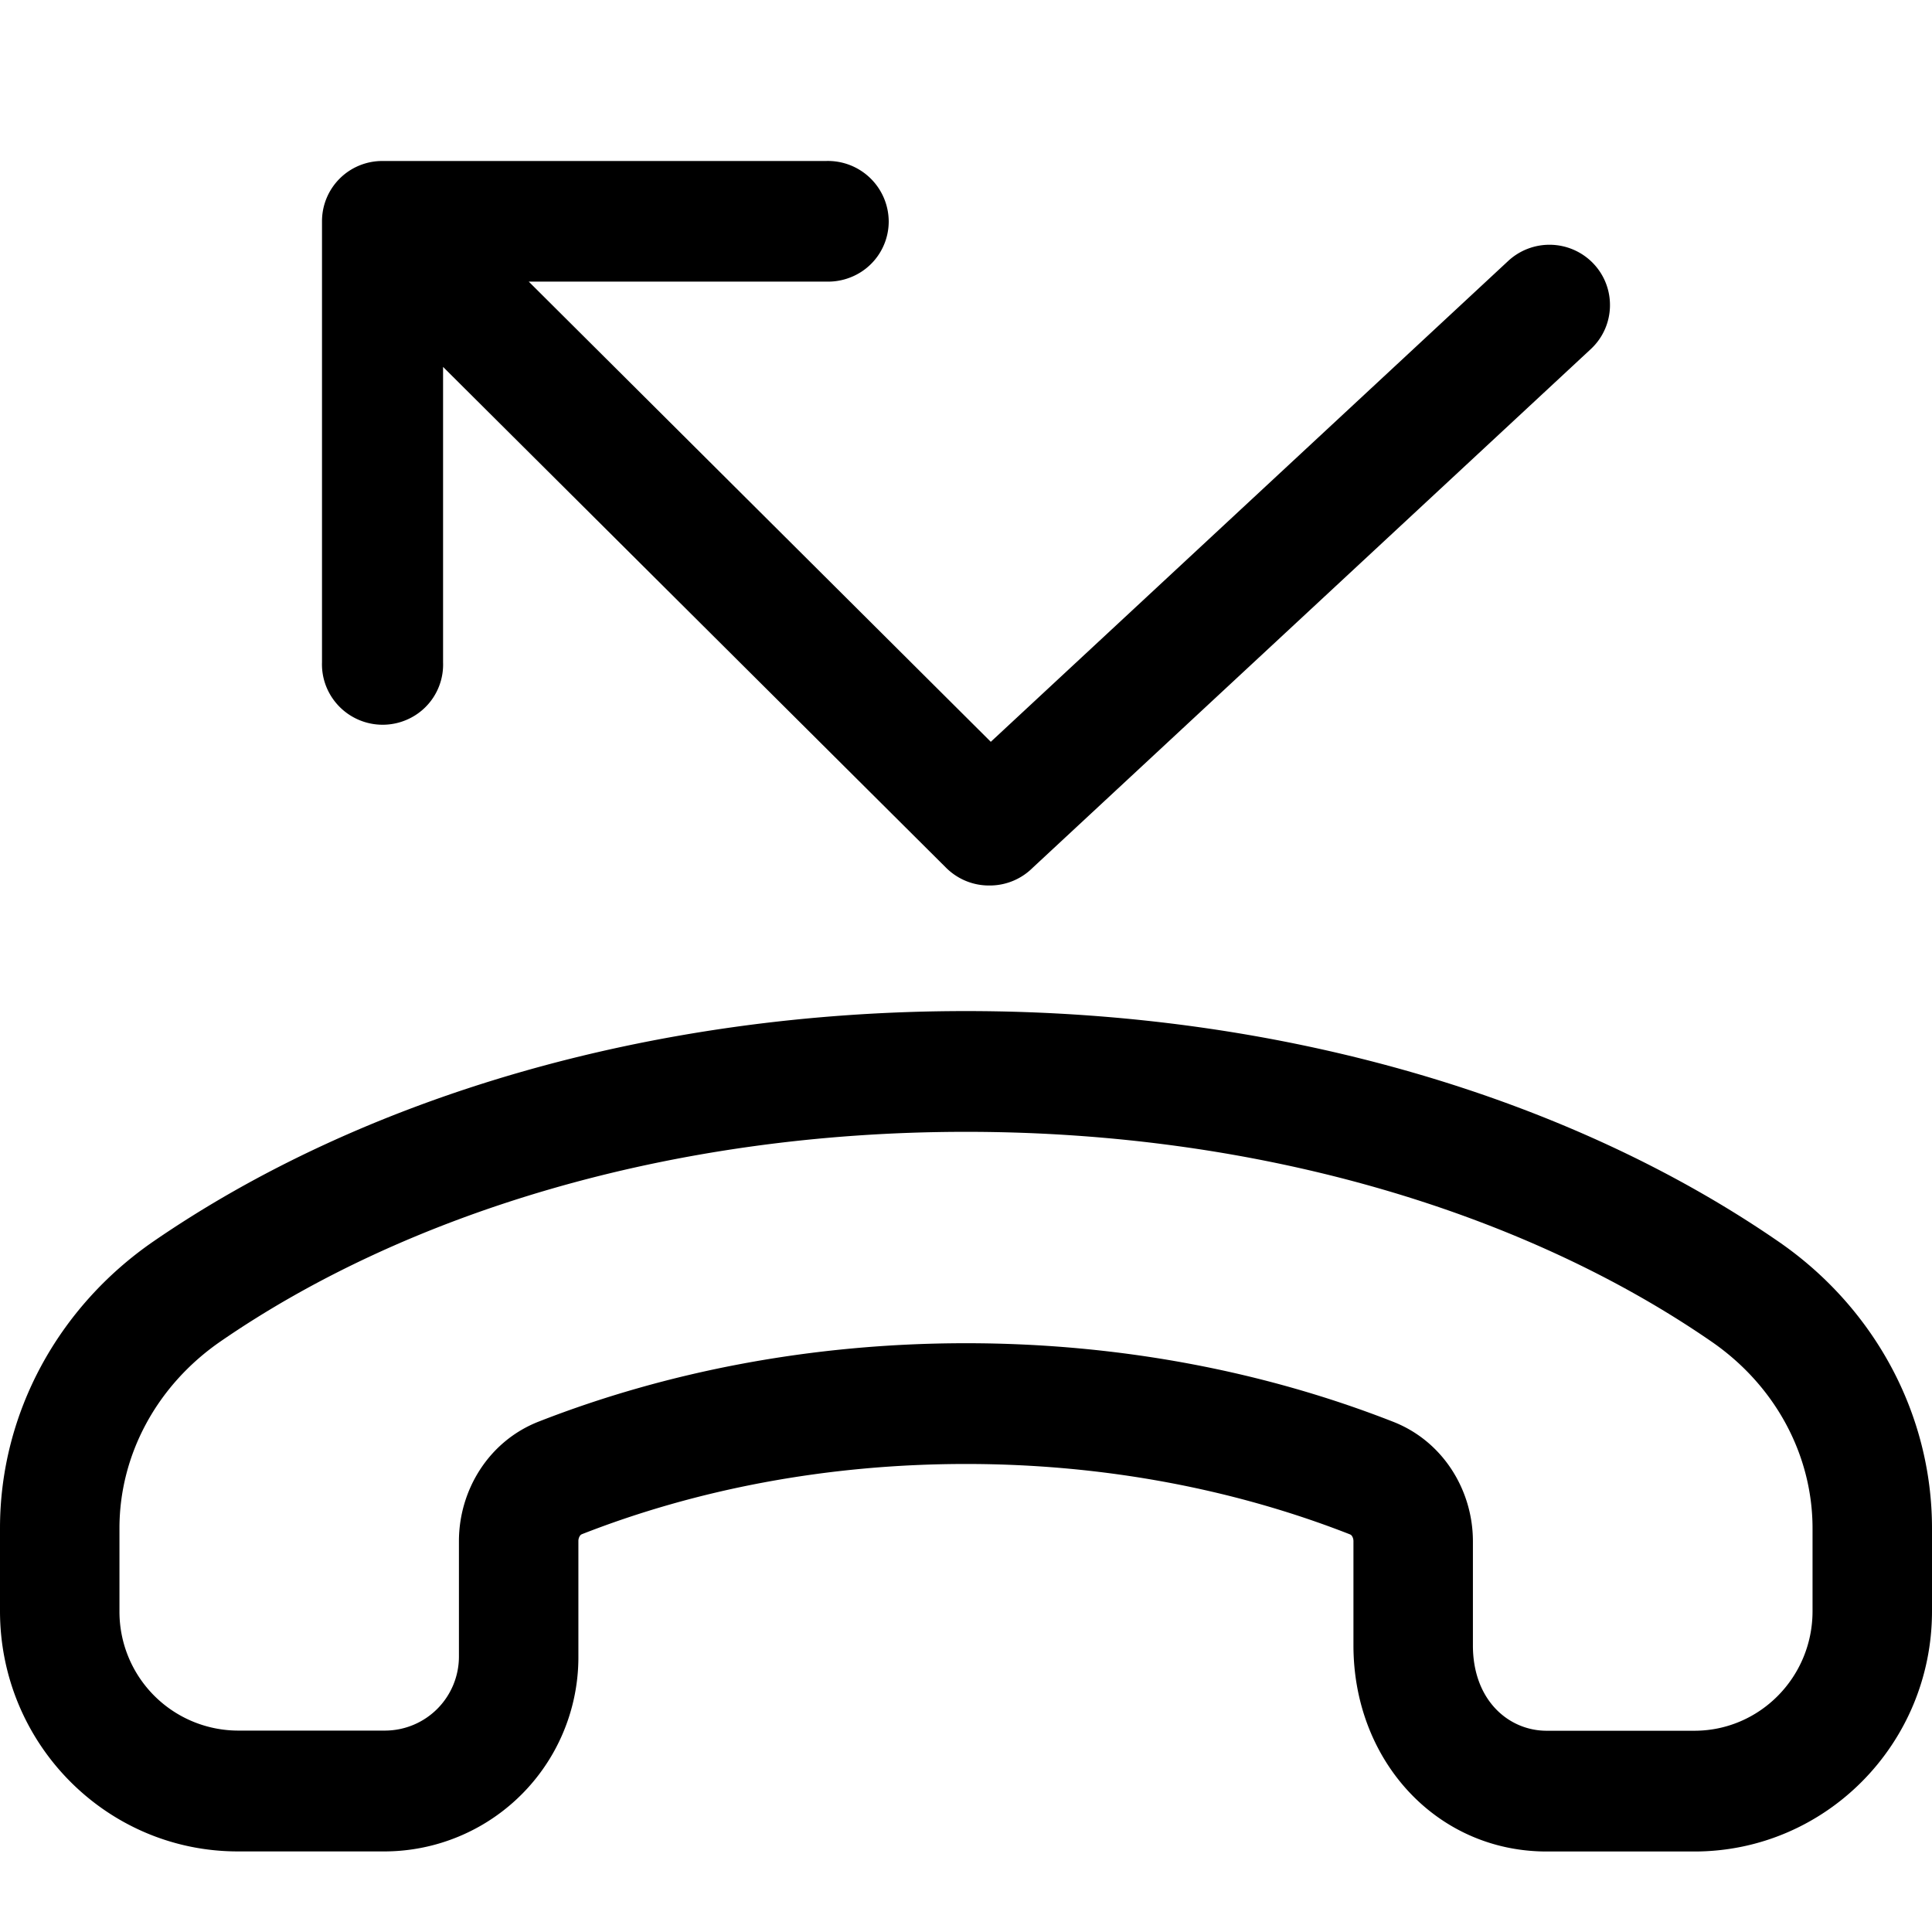 <svg xmlns="http://www.w3.org/2000/svg" width="24" height="24"><path fill-rule="evenodd" d="M24 20.015C24 21.664 22.678 23 21.048 23h-1.835c-1.363 0-2.4-1.124-2.4-2.56v-1.294a.117.117 0 00-.017-.063.054.054 0 00-.025-.022c-1.41-.553-3.032-.875-4.771-.875-1.74 0-3.363.32-4.773.873a.055.055 0 00-.025.023.116.116 0 00-.017.062v1.428a2.413 2.413 0 01-2.4 2.427H2.953C1.322 22.998 0 21.661 0 20.013v-1.03c0-1.433.728-2.748 1.902-3.559C4.471 13.655 8.044 12.56 12 12.56c3.956 0 7.53 1.095 10.097 2.866 1.175.811 1.903 2.126 1.903 3.56v1.03zm-1.484 0c0 .82-.657 1.485-1.468 1.485h-1.835c-.47 0-.916-.376-.916-1.06v-1.294c0-.629-.367-1.24-.99-1.484-1.584-.621-3.388-.976-5.307-.976-1.918 0-3.724.354-5.309.974-.623.244-.99.855-.99 1.485v1.428a.92.92 0 01-.915.925H2.952a1.477 1.477 0 01-1.468-1.484v-1.03c0-.908.46-1.771 1.255-2.32C5.027 15.087 8.299 14.06 12 14.06c3.7 0 6.973 1.027 9.261 2.606.795.548 1.255 1.411 1.255 2.32v1.03z"/><path d="M11.753 10.78L5.504 4.558v3.67a.746.746 0 01-.458.716.755.755 0 01-.996-.422.746.746 0 01-.05-.294V2.749A.748.748 0 014.752 2h5.508a.755.755 0 01.78.75.746.746 0 01-.484.699.755.755 0 01-.296.049H6.568l5.74 5.717 6.427-5.973a.754.754 0 011.045.018c.3.3.292.788-.019 1.077l-6.934 6.444a.754.754 0 01-.532.219h-.01c-.2 0-.39-.079-.532-.22z"/></svg>